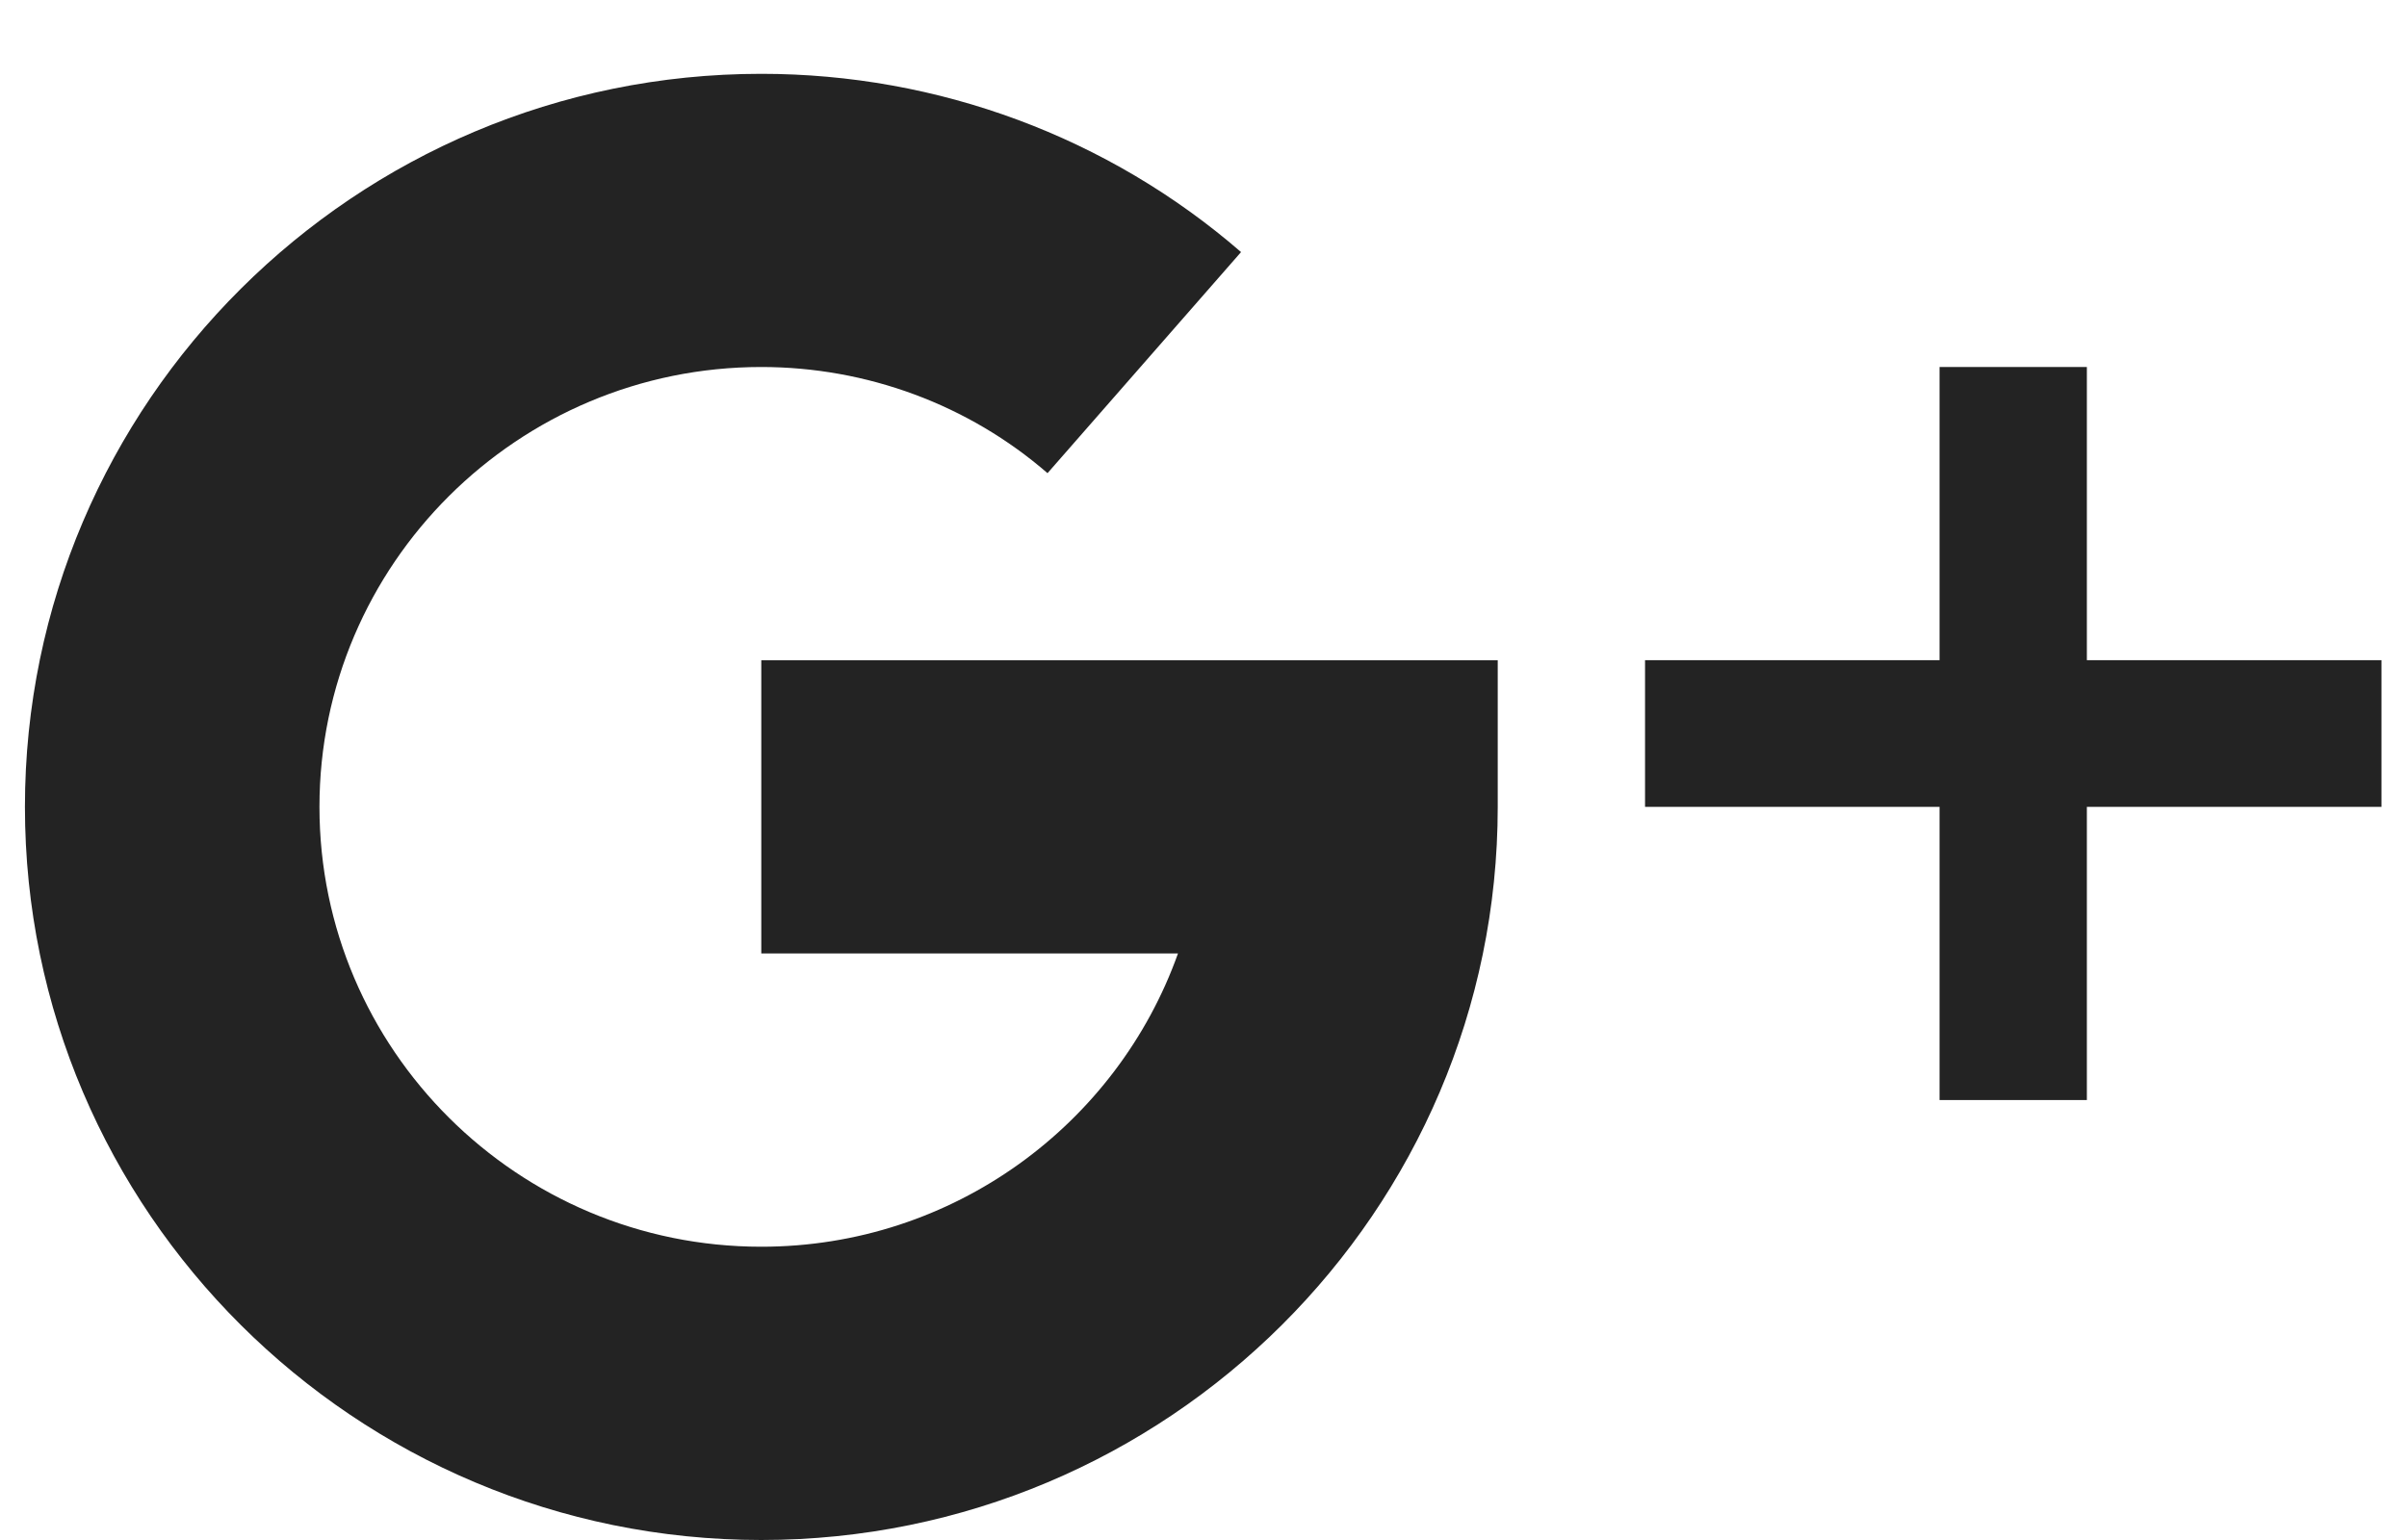 <svg width="25" height="16" viewBox="0 0 25 16" fill="none" xmlns="http://www.w3.org/2000/svg">
<path d="M21.675 6.859V3.813H20.145V6.859H17.086V8.383H20.145V11.429H21.675V8.383H24.735V6.859H21.675Z" fill="#232323"/>
<path d="M7.907 6.86V9.906H12.235C11.603 11.68 9.902 12.953 7.907 12.953C5.377 12.953 3.318 10.903 3.318 8.383C3.318 5.864 5.377 3.813 7.907 3.813C9.004 3.813 10.06 4.205 10.88 4.916L12.89 2.619C11.513 1.425 9.745 0.767 7.907 0.767C3.69 0.767 0.259 4.183 0.259 8.383C0.259 12.583 3.69 16 7.907 16C12.125 16 15.556 12.583 15.556 8.383V6.86H7.907Z" fill="#232323"/>
</svg>
